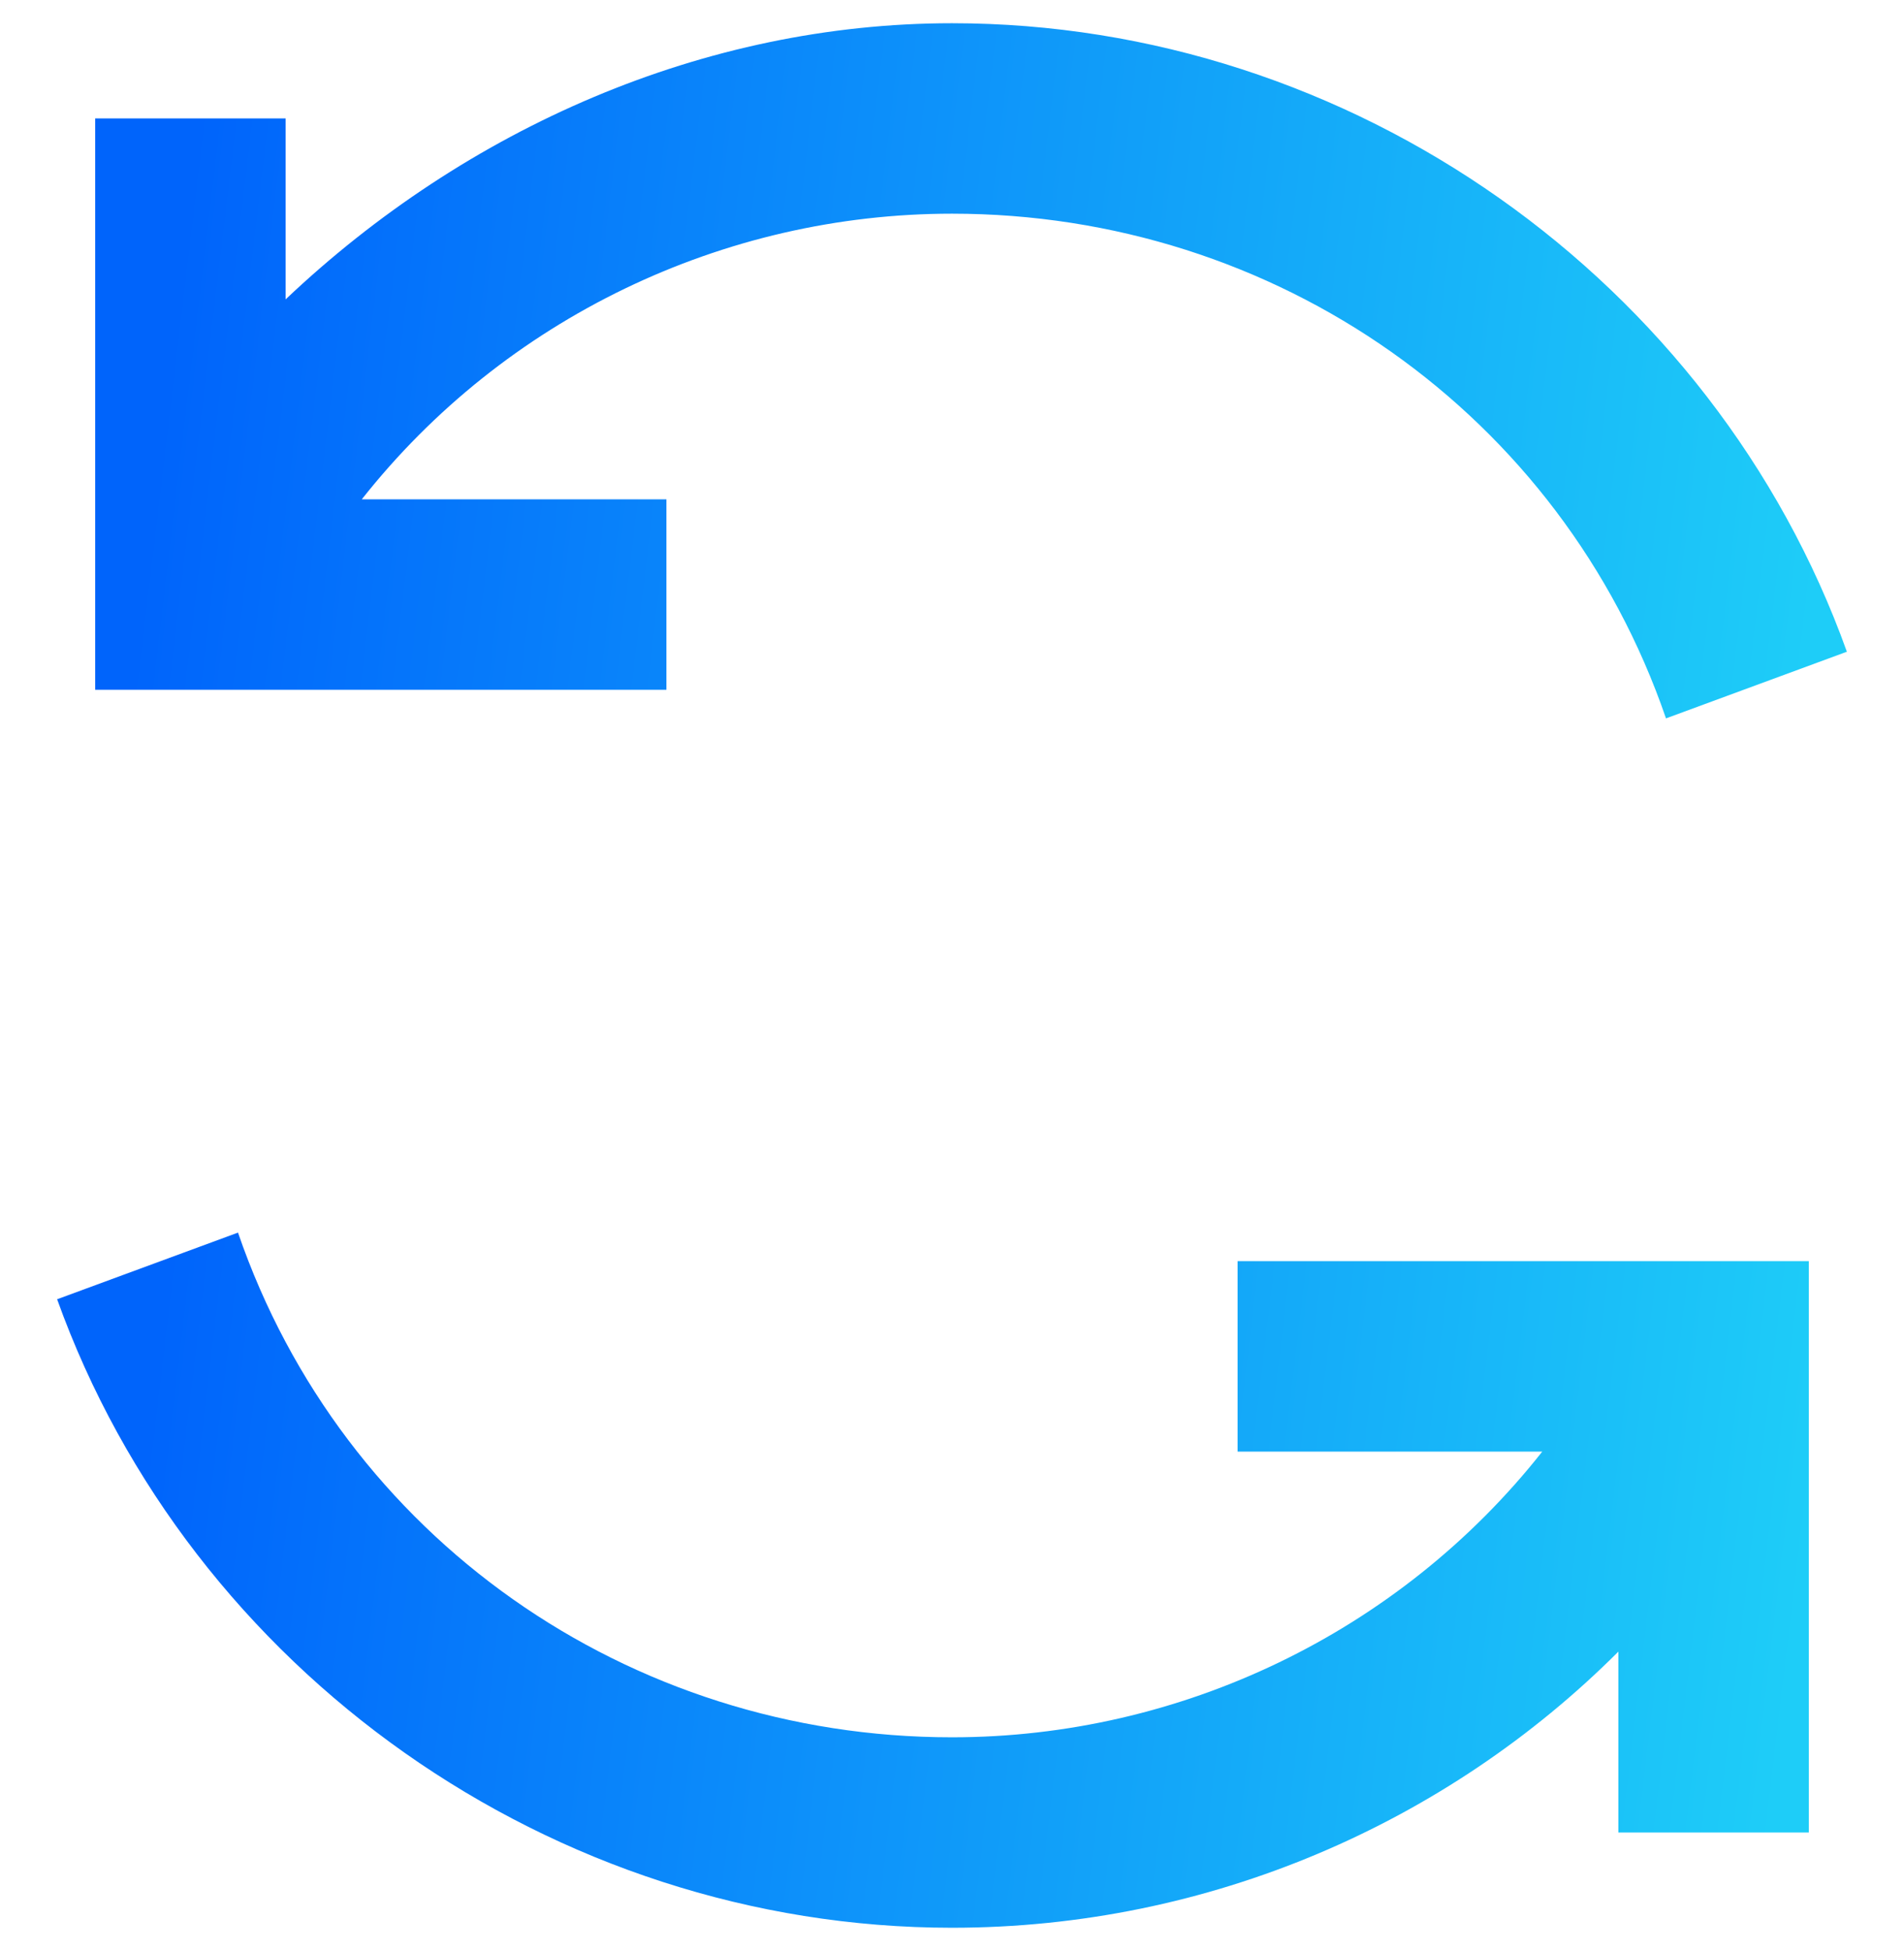 <svg width="41" height="42" viewBox="0 0 41 42" fill="none" xmlns="http://www.w3.org/2000/svg">
<g clip-path="url(#clip0_130_601)">
<path d="M14.35 10.75H7.79C10.865 6.855 15.58 4.6 20.5 4.6C27.47 4.6 33.62 8.905 35.875 15.465L39.77 14.03C36.9 6.035 29.11 0.5 20.5 0.5C15.17 0.5 10.045 2.755 6.15 6.445V2.55H2.05V14.85H14.35V10.75Z" fill="url(#paint0_linear_130_601)"/>
<path d="M26.65 31.25H33.21C30.135 35.145 25.42 37.4 20.5 37.4C13.53 37.4 7.38 33.095 5.125 26.535L1.23 27.97C4.1 35.965 11.89 41.5 20.5 41.5C26.035 41.5 31.16 39.245 34.85 35.555V39.45H38.95V27.15H26.65V31.25Z" fill="url(#paint1_linear_130_601)"/>
</g>
<defs>
<linearGradient id="paint0_linear_130_601" x1="3.782" y1="0.5" x2="40.025" y2="4.812" gradientUnits="userSpaceOnUse">
<stop offset="0.019" stop-color="#0064FB"/>
<stop offset="1" stop-color="#1ECDF8"/>
</linearGradient>
<linearGradient id="paint1_linear_130_601" x1="2.962" y1="26.535" x2="39.205" y2="30.847" gradientUnits="userSpaceOnUse">
<stop offset="0.019" stop-color="#0064FB"/>
<stop offset="1" stop-color="#1ECDF8"/>
</linearGradient>
<clipPath id="clip0_130_601">
<rect width="41" height="41" fill="white" transform="translate(0 0.5)"/>
</clipPath>
</defs>
</svg>
